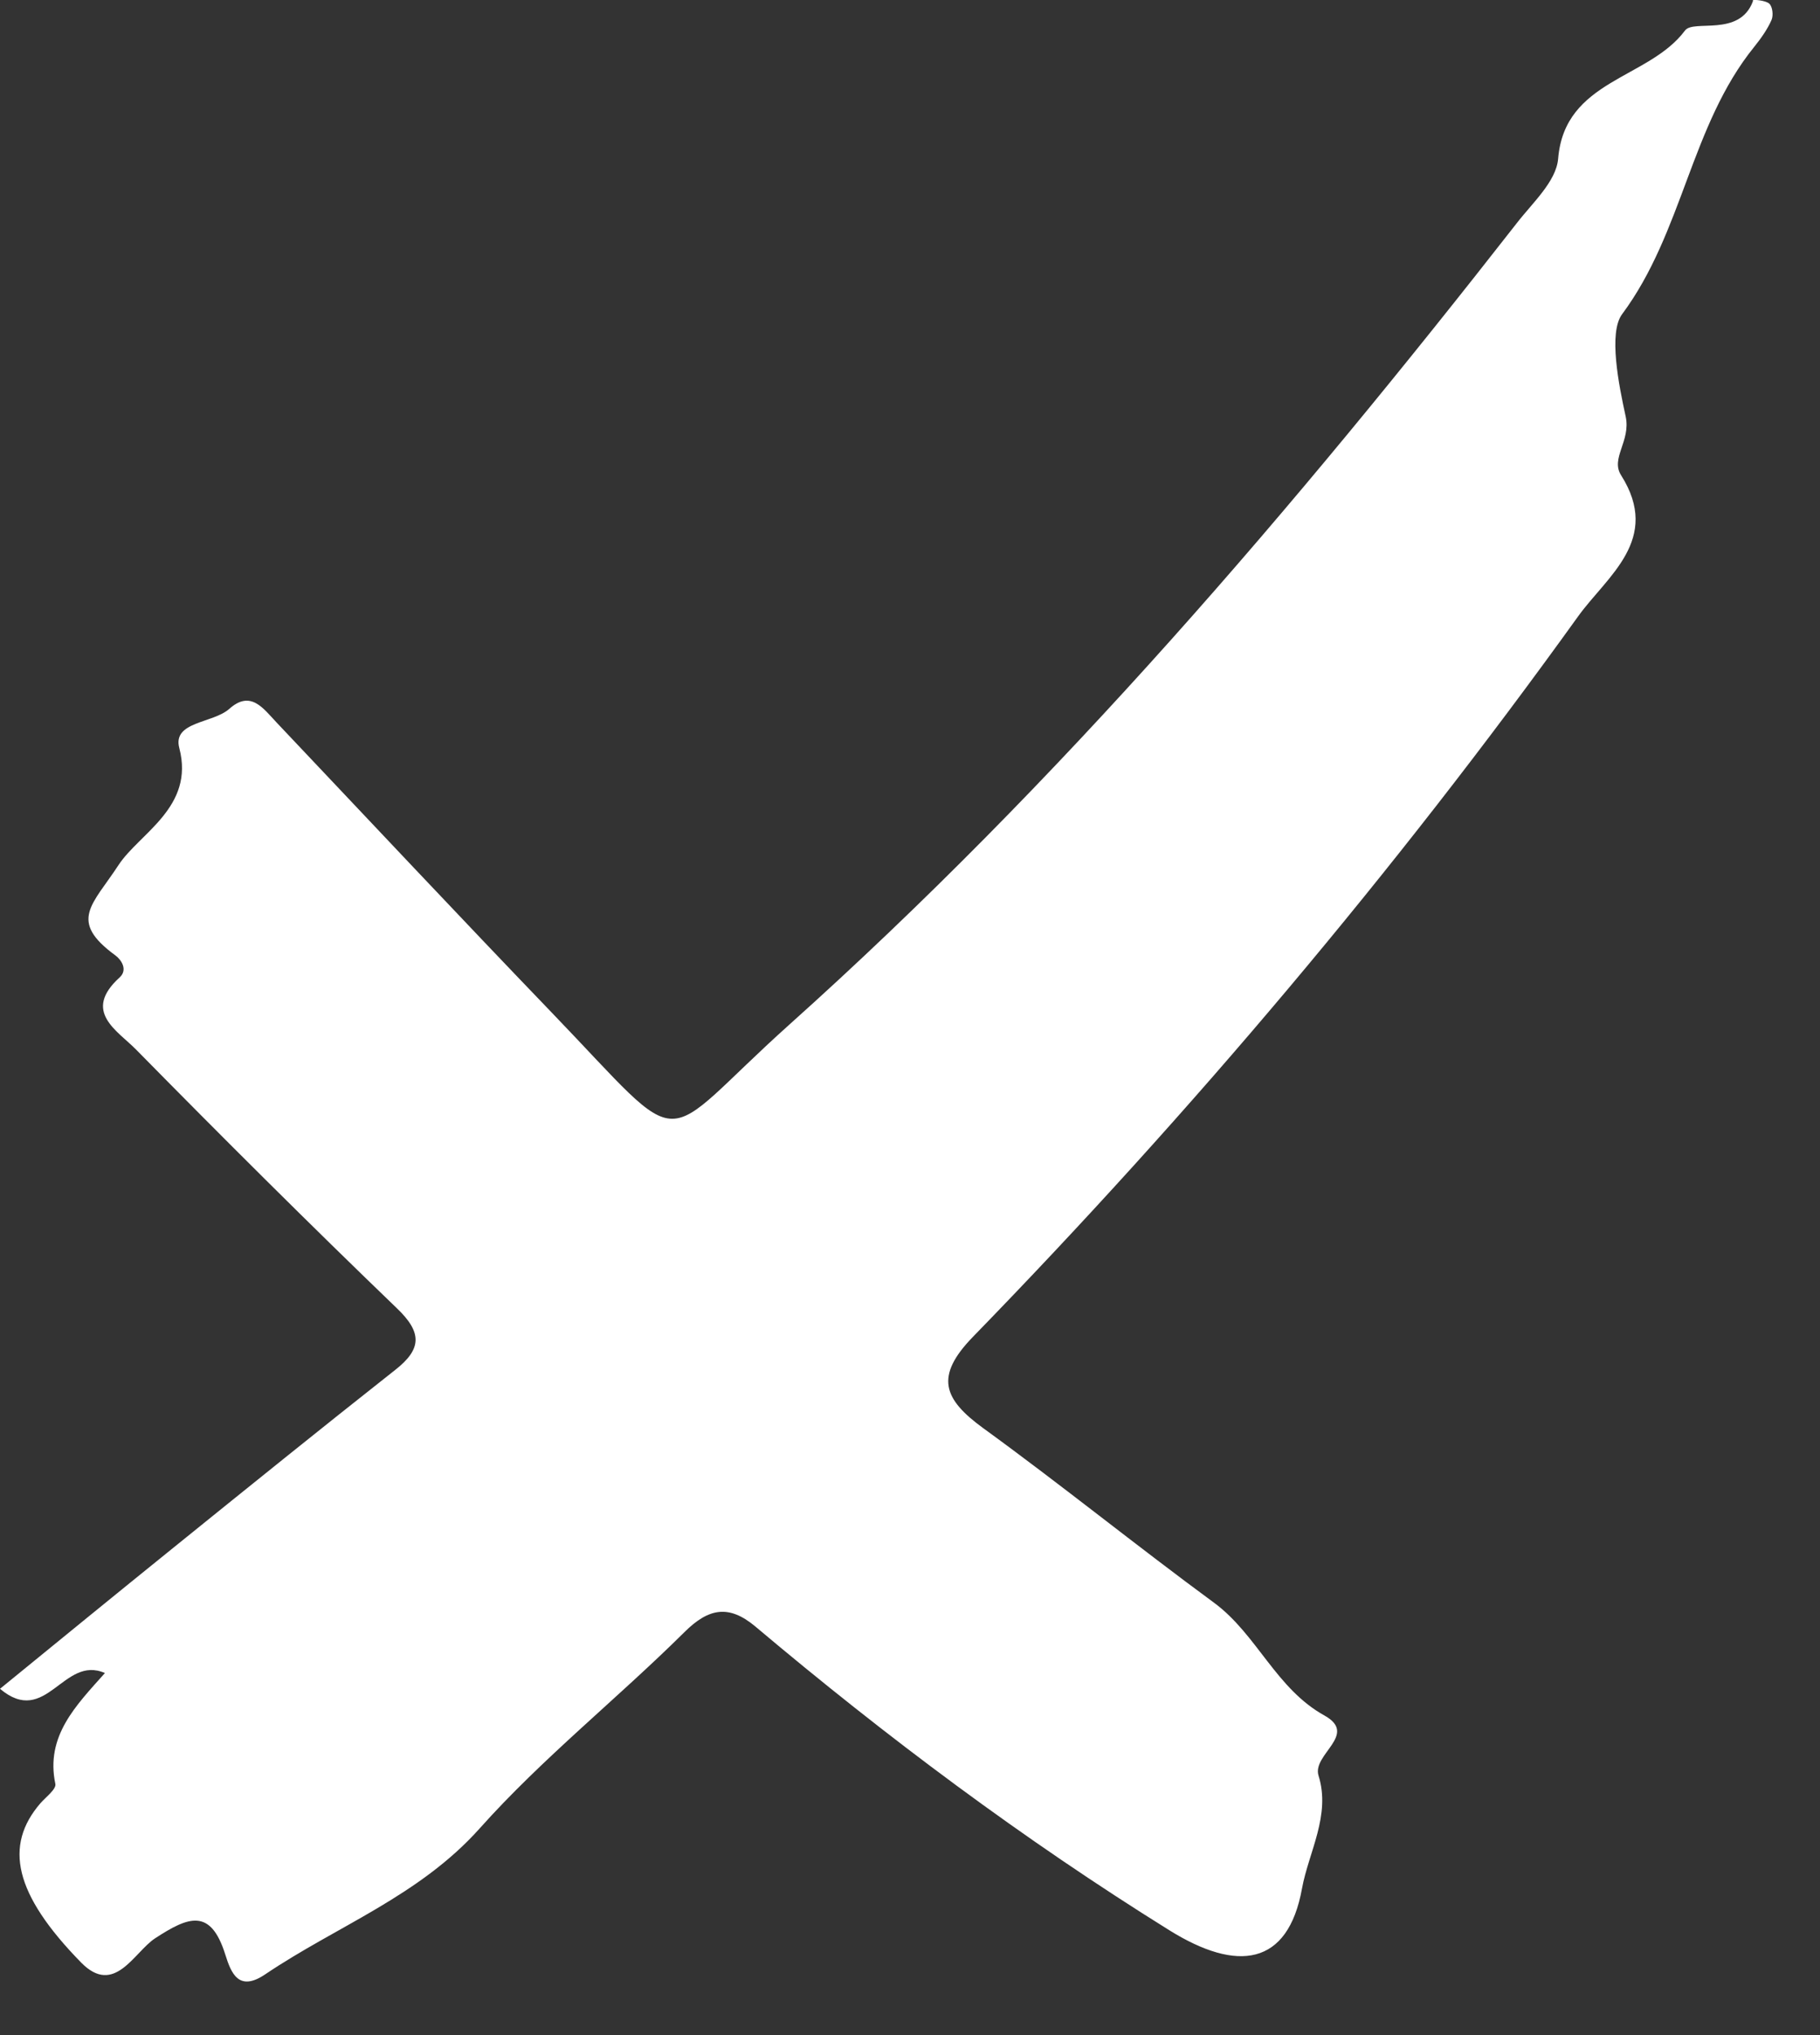 <svg width="17" height="19" viewBox="0 0 17 19" fill="none" xmlns="http://www.w3.org/2000/svg">
    <rect x="0" y="0" width="17" height="19" fill="#333333" stroke="none"/>
    <path d="M16.373 0.013C16.247 0.349 15.819 0.178 15.739 0.285C15.399 0.741 14.615 0.741 14.554 1.482C14.536 1.694 14.315 1.893 14.168 2.083C12.089 4.743 9.897 7.306 7.373 9.566C6.106 10.702 6.461 10.812 5.153 9.453C4.29 8.556 3.439 7.649 2.584 6.746C2.459 6.614 2.342 6.44 2.143 6.617C1.99 6.755 1.608 6.734 1.675 6.985C1.819 7.536 1.304 7.778 1.108 8.075C0.864 8.449 0.634 8.596 1.078 8.92C1.136 8.963 1.194 9.055 1.118 9.125C0.766 9.444 1.096 9.621 1.271 9.799C2.073 10.614 2.884 11.422 3.708 12.215C3.944 12.441 3.941 12.595 3.69 12.791C2.995 13.339 2.309 13.893 1.623 14.447C1.084 14.882 0.548 15.32 0 15.767C0.432 16.131 0.591 15.448 0.98 15.62C0.71 15.923 0.423 16.208 0.517 16.655C0.527 16.704 0.429 16.777 0.377 16.836C0.037 17.231 0.129 17.681 0.759 18.324C1.069 18.639 1.252 18.226 1.448 18.097C1.758 17.895 1.966 17.809 2.104 18.247C2.159 18.422 2.229 18.602 2.48 18.431C3.148 17.981 3.916 17.702 4.48 17.071C5.065 16.416 5.763 15.862 6.391 15.24C6.62 15.011 6.81 14.98 7.055 15.185C8.28 16.217 9.557 17.172 10.922 18.021C11.556 18.416 12.031 18.357 12.162 17.629C12.224 17.292 12.432 16.946 12.316 16.578C12.254 16.379 12.689 16.196 12.374 16.018C11.918 15.767 11.743 15.262 11.342 14.965C10.616 14.432 9.912 13.862 9.183 13.333C8.813 13.063 8.727 12.852 9.088 12.481C11.134 10.378 13.026 8.139 14.741 5.754C15.01 5.38 15.522 5.037 15.142 4.437C15.041 4.278 15.234 4.119 15.185 3.889C15.12 3.592 15.023 3.108 15.151 2.934C15.721 2.168 15.791 1.173 16.385 0.438C16.446 0.362 16.508 0.276 16.547 0.187C16.566 0.144 16.557 0.062 16.526 0.034C16.492 0.003 16.376 -0.006 16.373 0.003V0.013Z" fill="white"/>
</svg>
